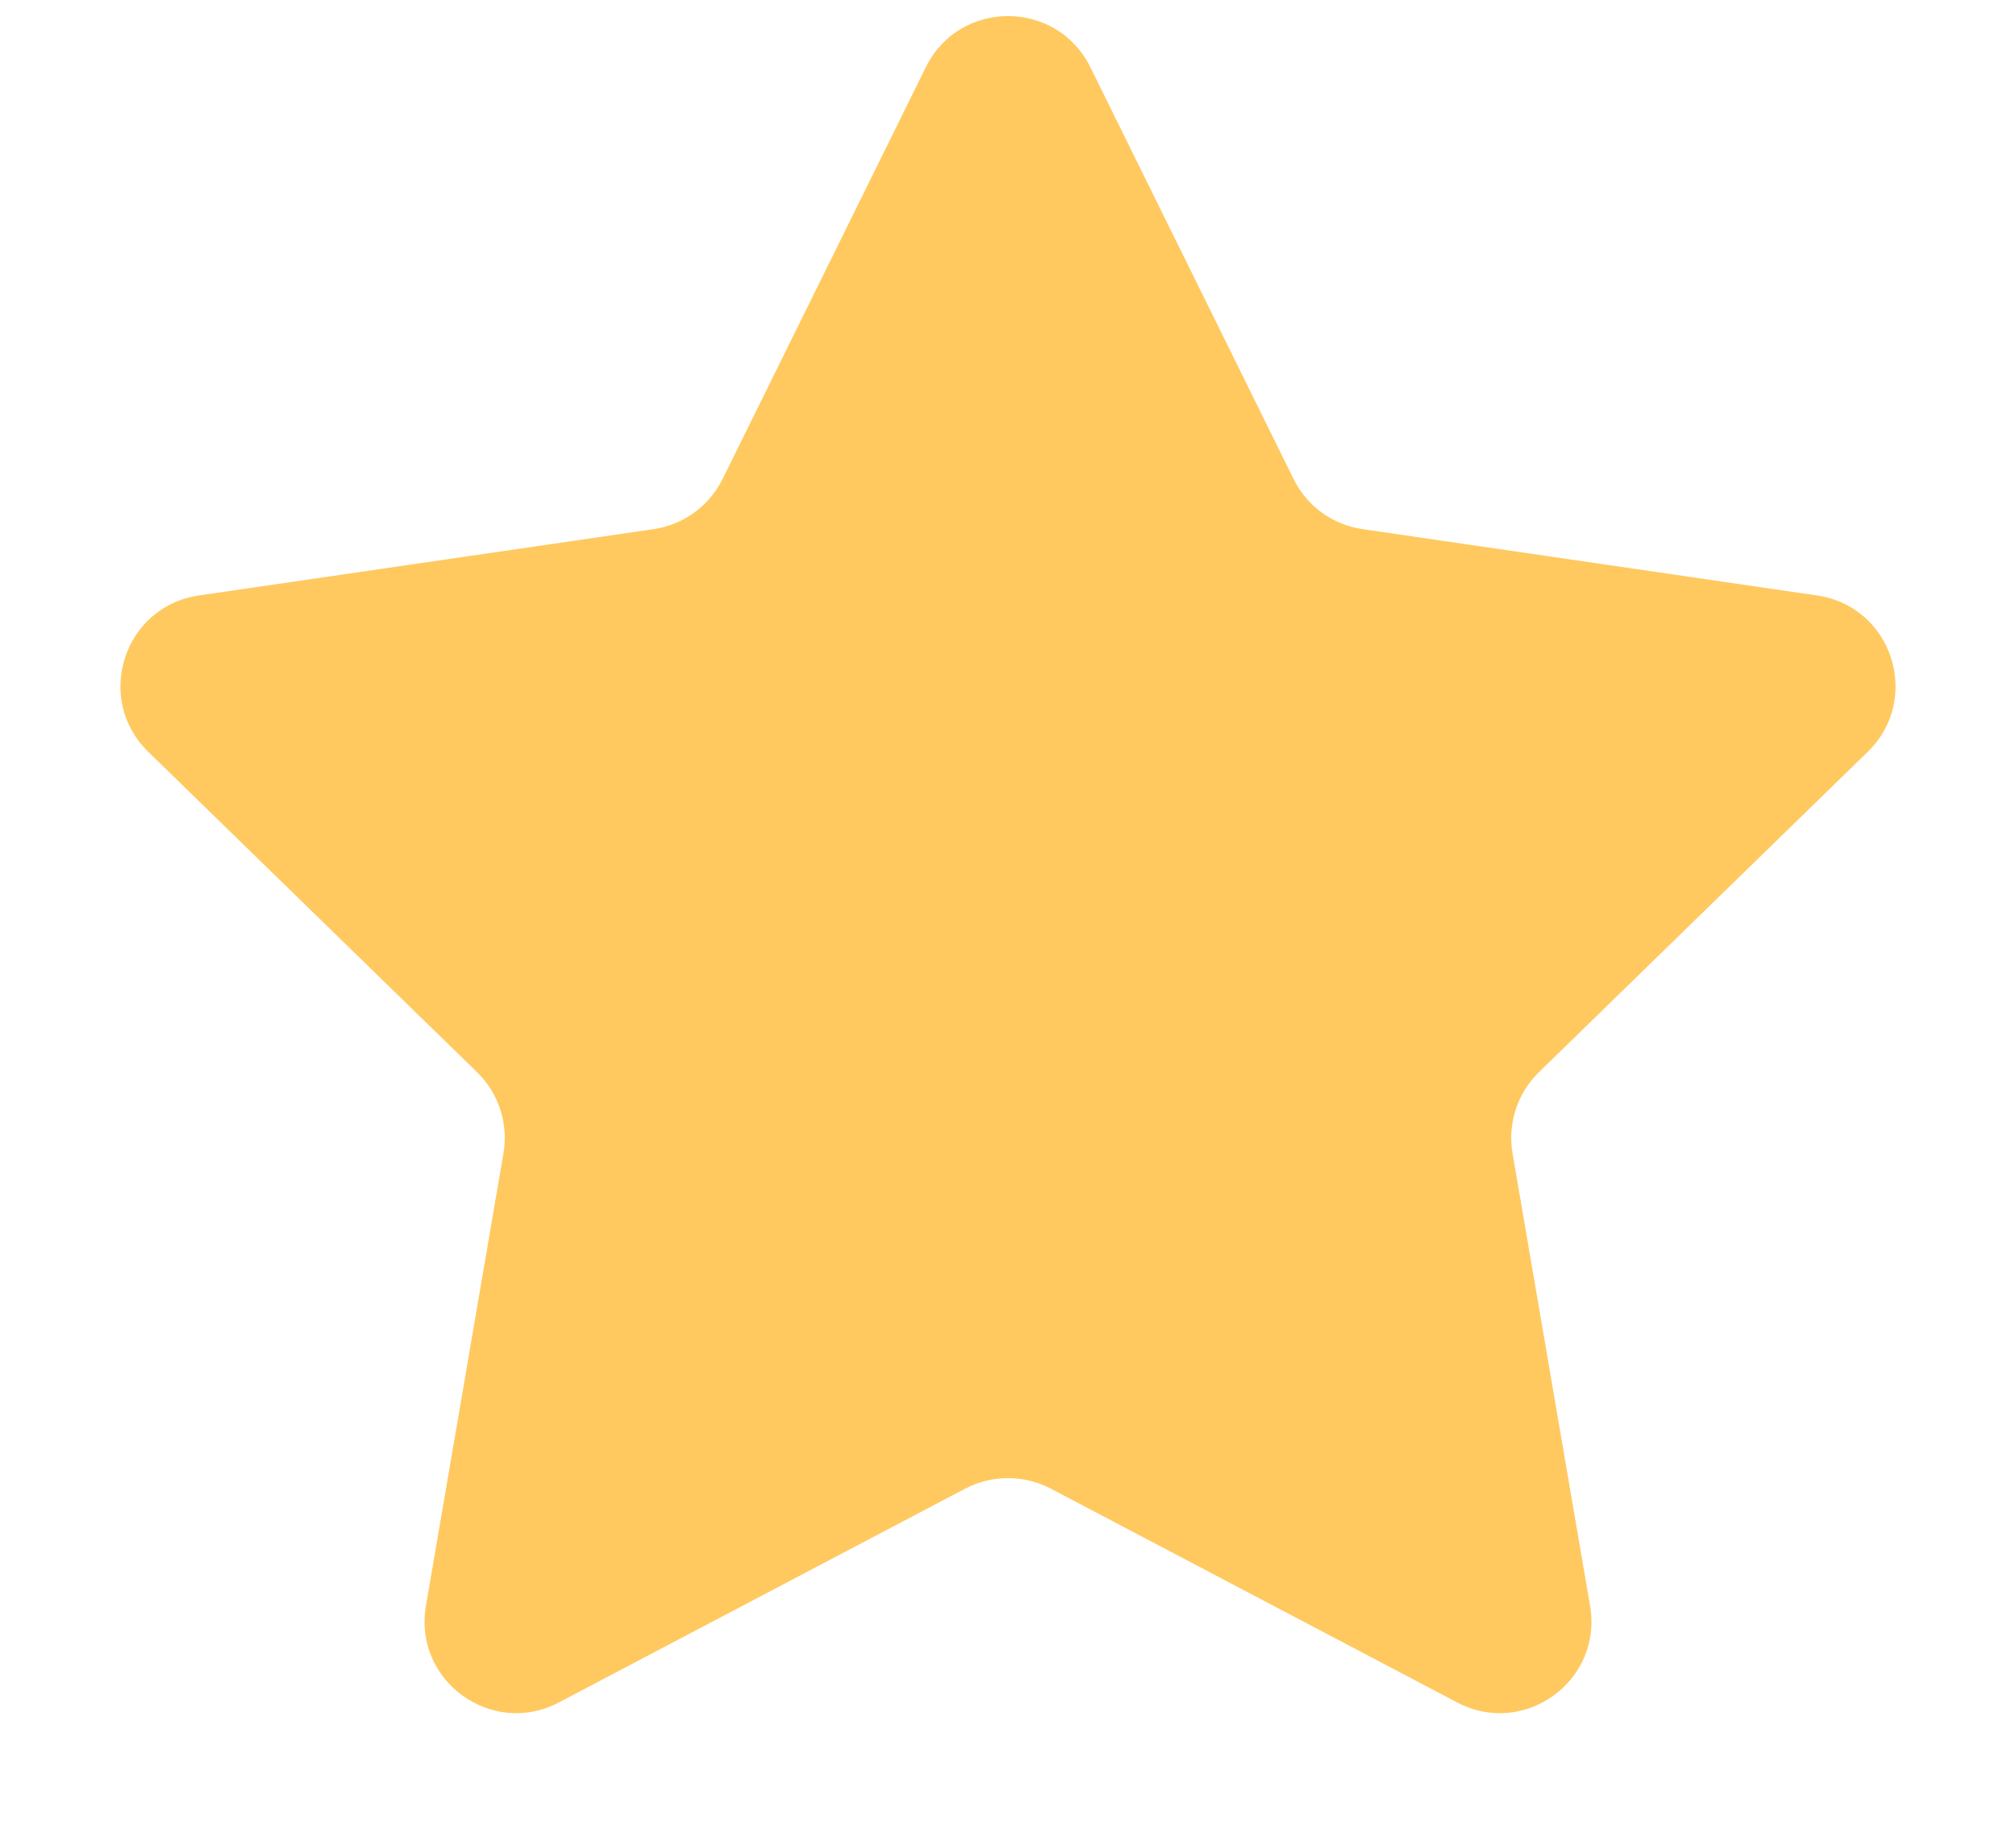 <svg width="11" height="10" viewBox="0 0 11 10" fill="none" xmlns="http://www.w3.org/2000/svg">
<path d="M5.052 0.366C5.235 -0.005 5.765 -0.005 5.949 0.366L7.058 2.613C7.13 2.761 7.271 2.863 7.434 2.887L9.915 3.249C10.325 3.309 10.488 3.813 10.191 4.102L8.397 5.85C8.279 5.965 8.225 6.131 8.253 6.293L8.676 8.762C8.746 9.17 8.318 9.482 7.951 9.289L5.733 8.122C5.587 8.046 5.413 8.046 5.267 8.122L3.049 9.289C2.683 9.482 2.254 9.17 2.324 8.762L2.747 6.293C2.775 6.131 2.721 5.965 2.603 5.85L0.809 4.102C0.512 3.813 0.675 3.309 1.085 3.249L3.567 2.887C3.729 2.863 3.87 2.761 3.943 2.613L5.052 0.366Z" fill="#FFC960"/>
</svg>
